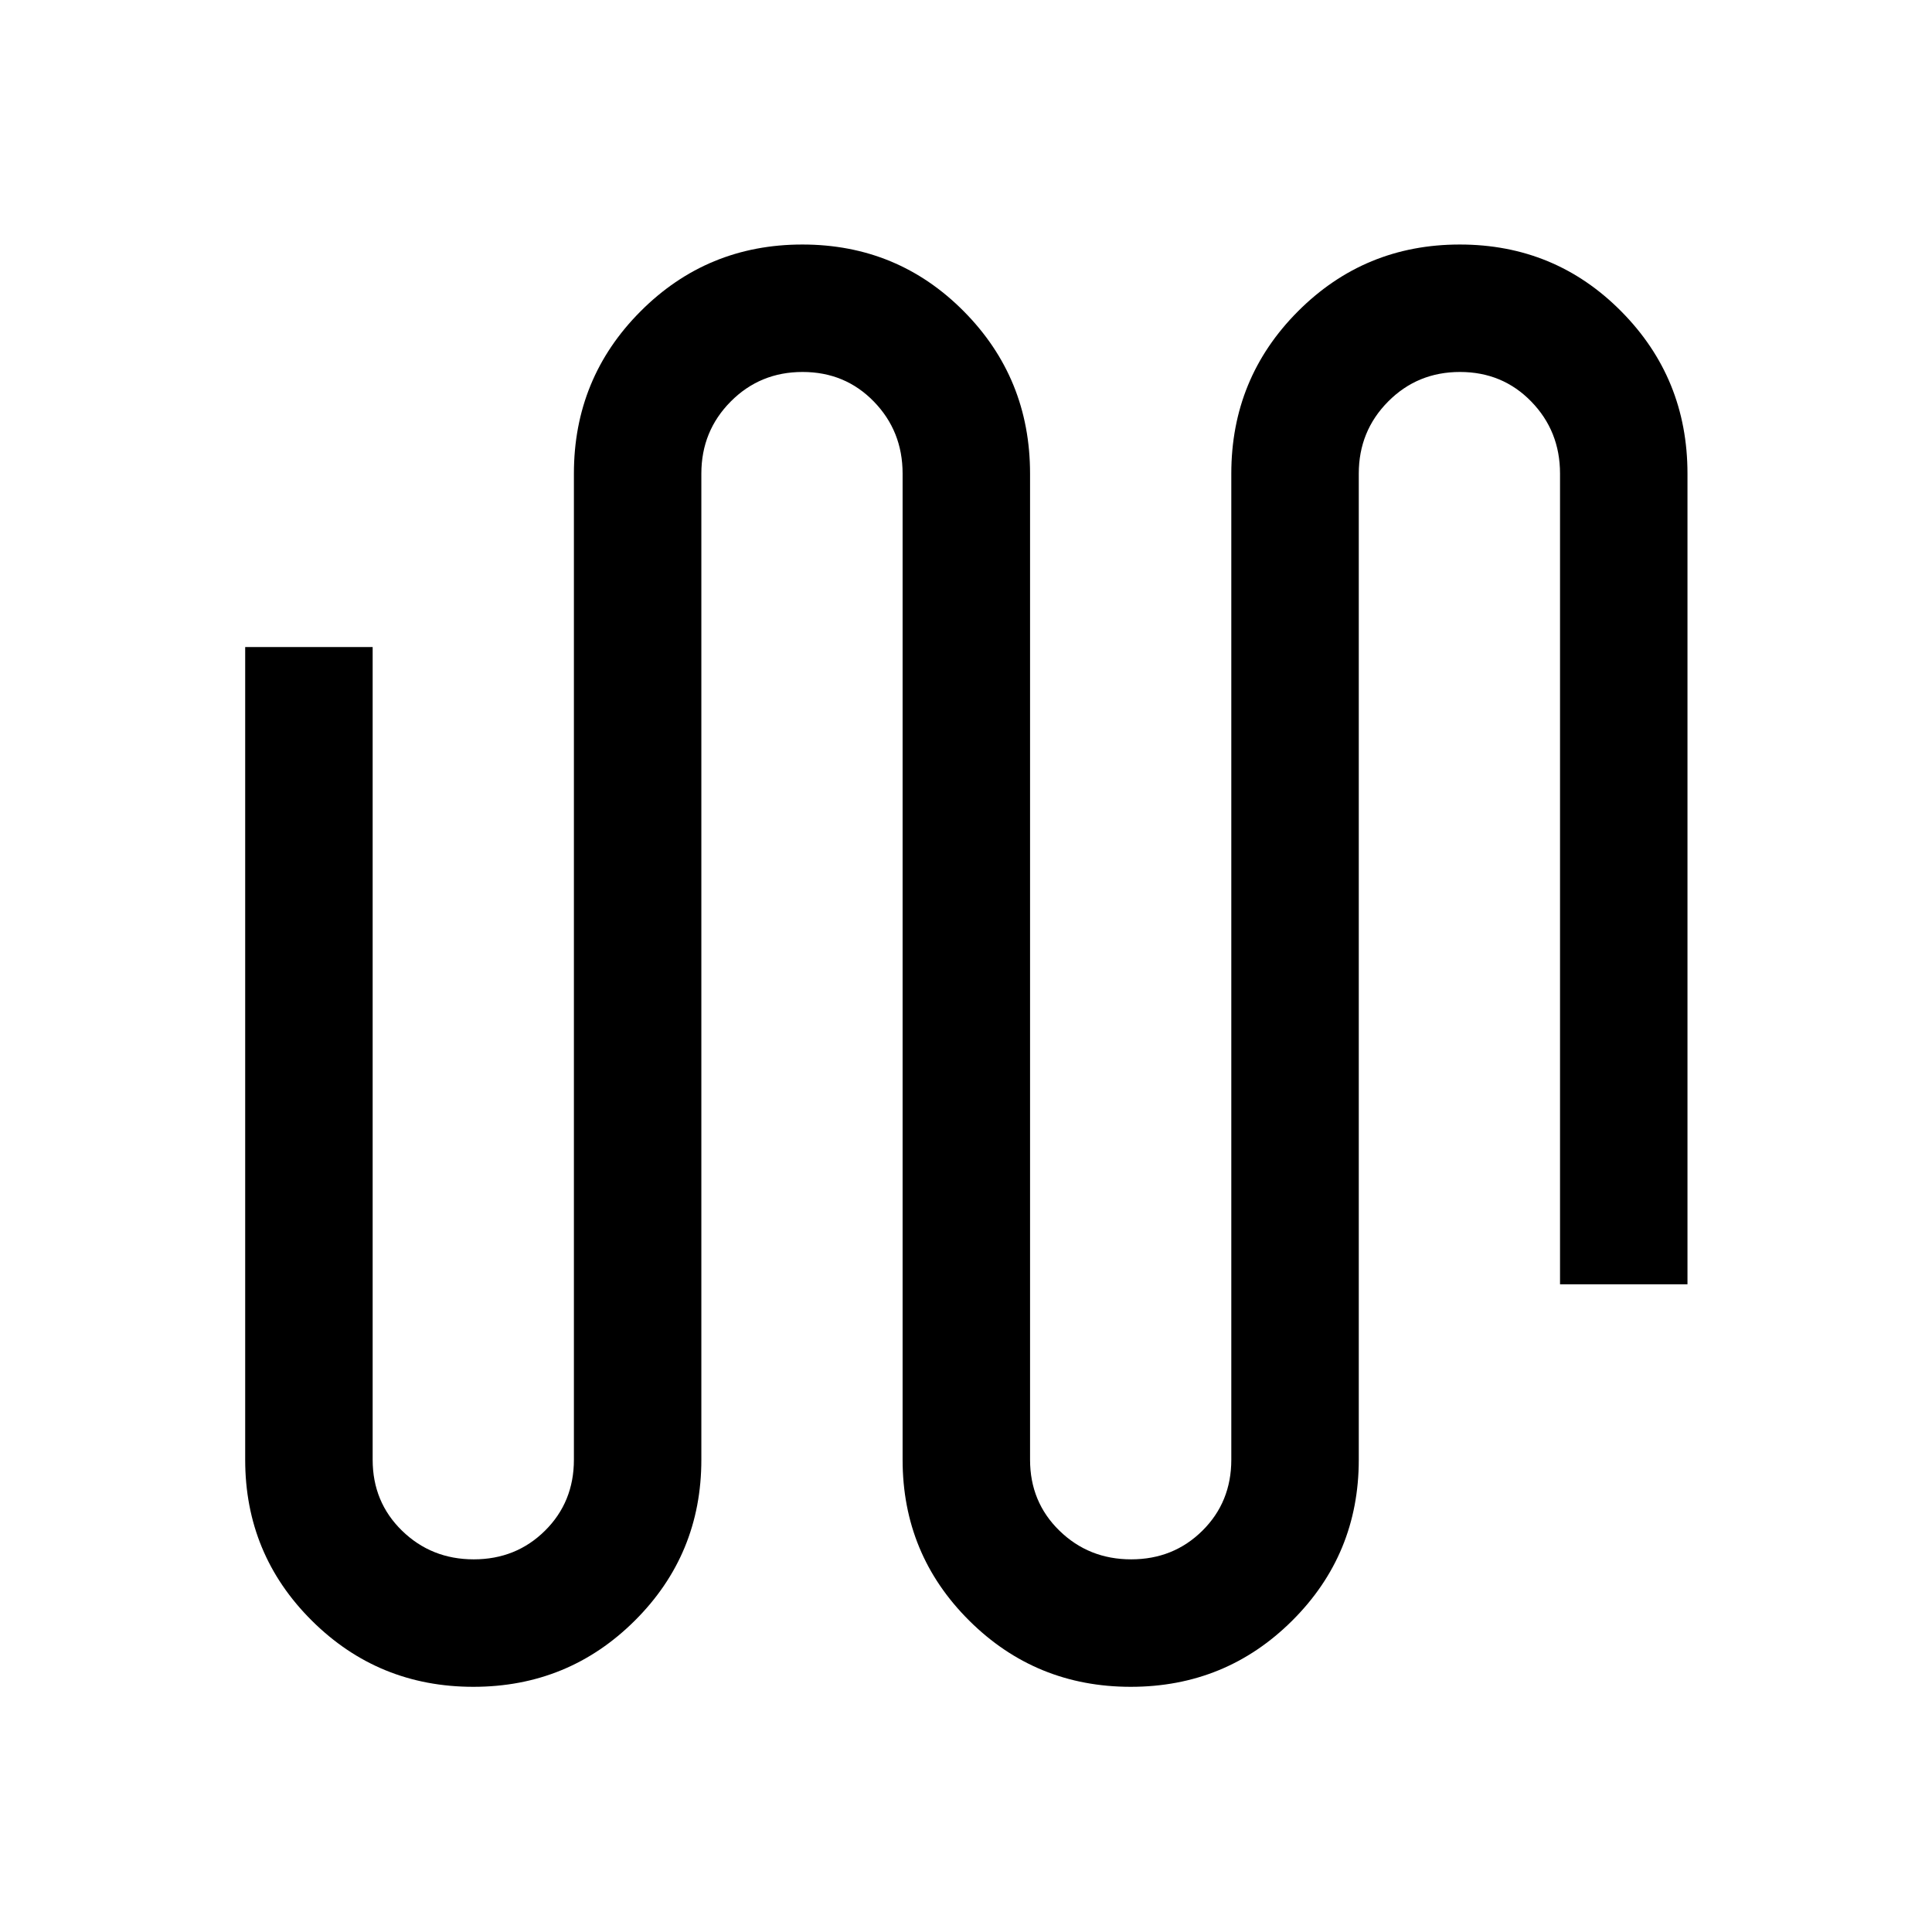 <svg xmlns="http://www.w3.org/2000/svg" height="40" viewBox="0 -960 960 960" width="40"><path d="M235.21-121.83q-47.21 0-80.29-32.91-33.09-32.91-33.09-79.93V-638.5h63.34v403.83q0 21.04 14.6 35.27 14.6 14.23 35.63 14.23t35.4-14.23q14.37-14.23 14.37-35.27v-490q0-47.43 33.11-80.63 33.11-33.2 80.42-33.2 47.3 0 80.22 33.2 32.91 33.2 32.91 80.63v490q0 21.04 14.61 35.27 14.6 14.23 35.63 14.23 21.02 0 35.39-14.23 14.37-14.23 14.37-35.27v-490q0-47.43 33.12-80.63 33.11-33.2 80.41-33.2 47.31 0 80.22 33.2 32.92 33.2 32.92 80.63v402.84h-63.33v-402.84q0-21.11-14.29-35.8-14.29-14.7-35.42-14.7-21.13 0-35.71 14.7-14.58 14.69-14.58 35.8v490q0 47.02-33.05 79.93-33.04 32.91-80.25 32.91-47.2 0-80.29-32.91-33.08-32.91-33.08-79.93v-490q0-21.11-14.29-35.8-14.29-14.7-35.42-14.7-21.12 0-35.71 14.7-14.58 14.69-14.58 35.8v490q0 47.02-33.04 79.93-33.05 32.91-80.25 32.91Z"/></svg>